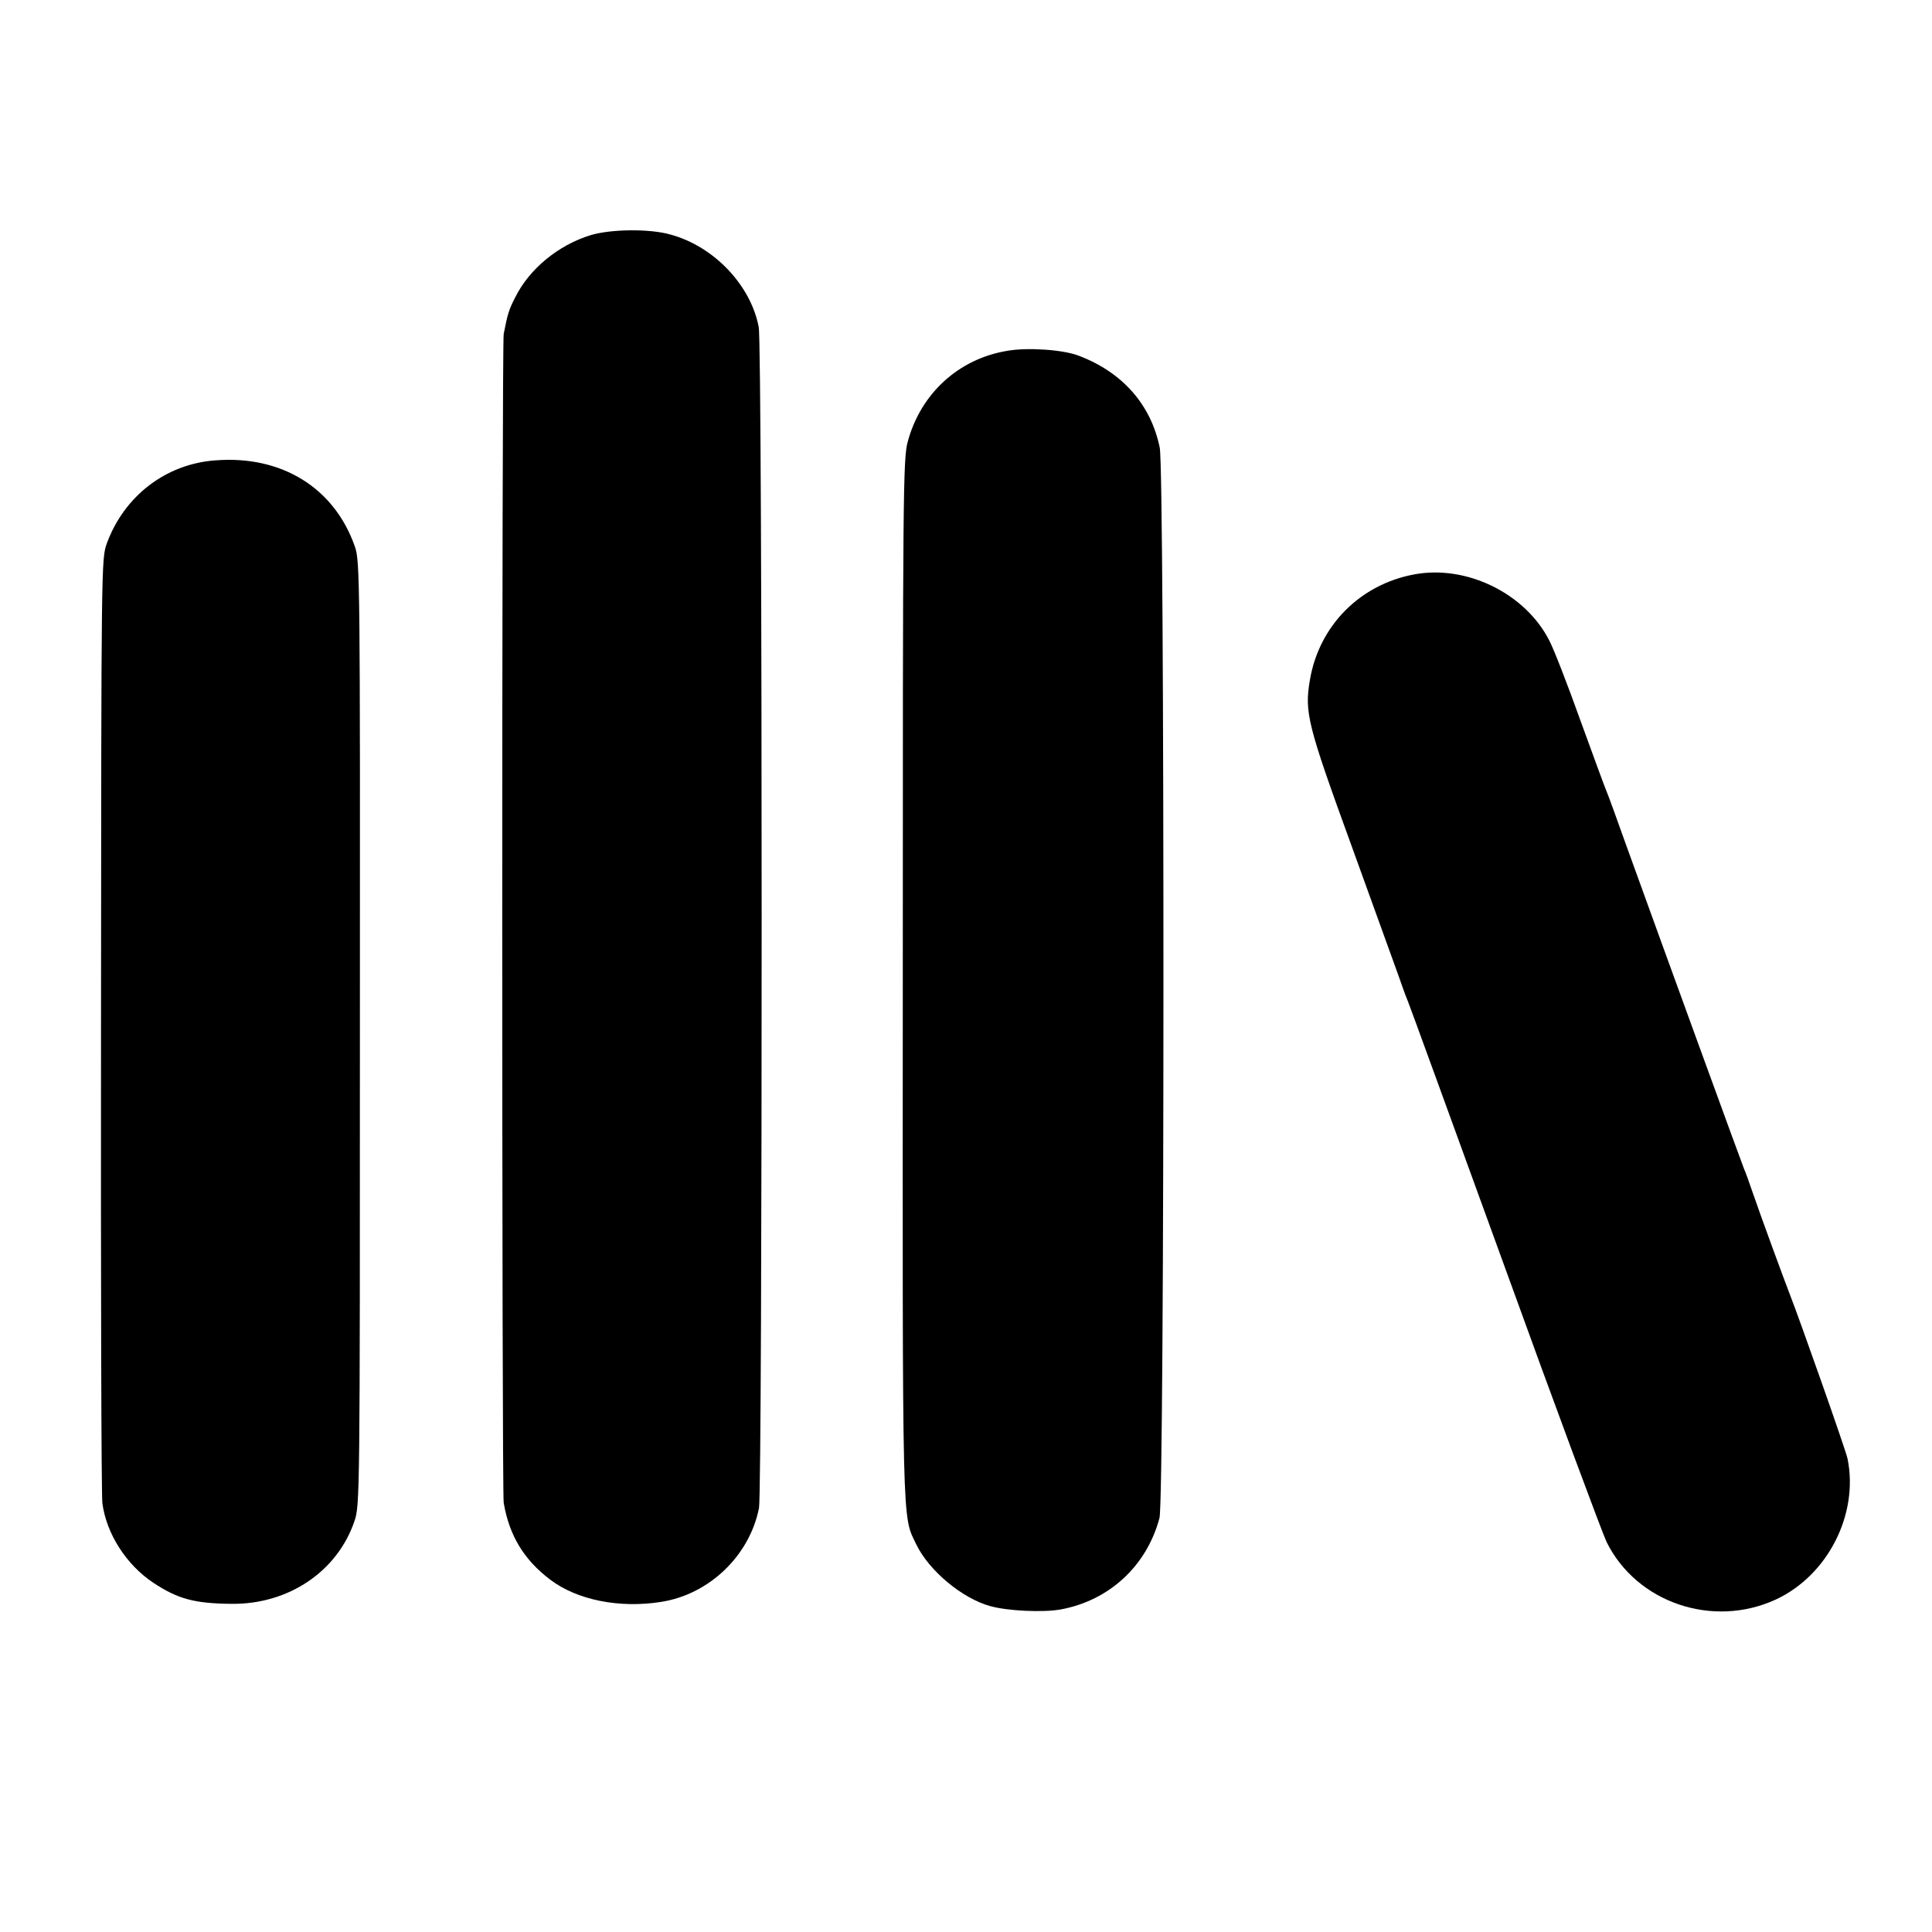 <?xml version="1.0" standalone="no"?>
<!DOCTYPE svg PUBLIC "-//W3C//DTD SVG 20010904//EN"
 "http://www.w3.org/TR/2001/REC-SVG-20010904/DTD/svg10.dtd">
<svg version="1.0" xmlns="http://www.w3.org/2000/svg"
 width="700pt" height="700pt" viewBox="0 0 700 700"
 preserveAspectRatio="xMidYMid meet">
<g transform="translate(0,700) scale(0.1,-0.1)"
fill="#000000" stroke="none">
<path d="M2140 6148 c-117 -36 -222 -122 -273 -225 -23 -44 -28 -61 -42 -133
-7 -34 -7 -4197 0 -4235 20 -118 73 -206 168 -278 97 -74 251 -105 402 -81
175 27 321 168 355 340 13 67 13 4212 -1 4279 -29 152 -162 292 -319 335 -76
22 -217 20 -290 -2z"/>
<path d="M3650 5729 c-177 -29 -314 -155 -361 -329 -17 -61 -18 -186 -18
-1950 -1 -2021 -3 -1938 49 -2046 46 -95 166 -195 267 -223 63 -18 194 -24
258 -12 175 33 310 158 356 331 19 69 19 3787 1 3878 -32 156 -135 273 -293
333 -56 22 -185 31 -259 18z"/>
<path d="M780 5332 c-179 -13 -330 -129 -393 -301 -20 -56 -20 -69 -21 -1741
-1 -927 1 -1708 5 -1737 15 -111 87 -223 185 -288 88 -58 148 -75 284 -76 205
-2 382 117 444 299 20 56 20 95 20 1767 1 1649 0 1712 -18 1764 -74 213 -265
332 -506 313z"/>
<path d="M5125 4919 c-197 -36 -346 -186 -379 -383 -20 -117 -9 -161 150 -598
80 -222 157 -434 171 -473 13 -38 28 -79 33 -90 5 -11 162 -443 350 -960 187
-517 355 -968 371 -1002 109 -220 385 -314 614 -208 188 88 300 309 259 510
-5 27 -174 506 -209 595 -20 51 -109 294 -135 370 -12 36 -26 74 -31 85 -8 19
-284 777 -426 1170 -35 99 -68 189 -73 200 -5 11 -47 126 -94 255 -46 129 -97
260 -113 290 -87 170 -299 274 -488 239z"/>
</g>
</svg>

